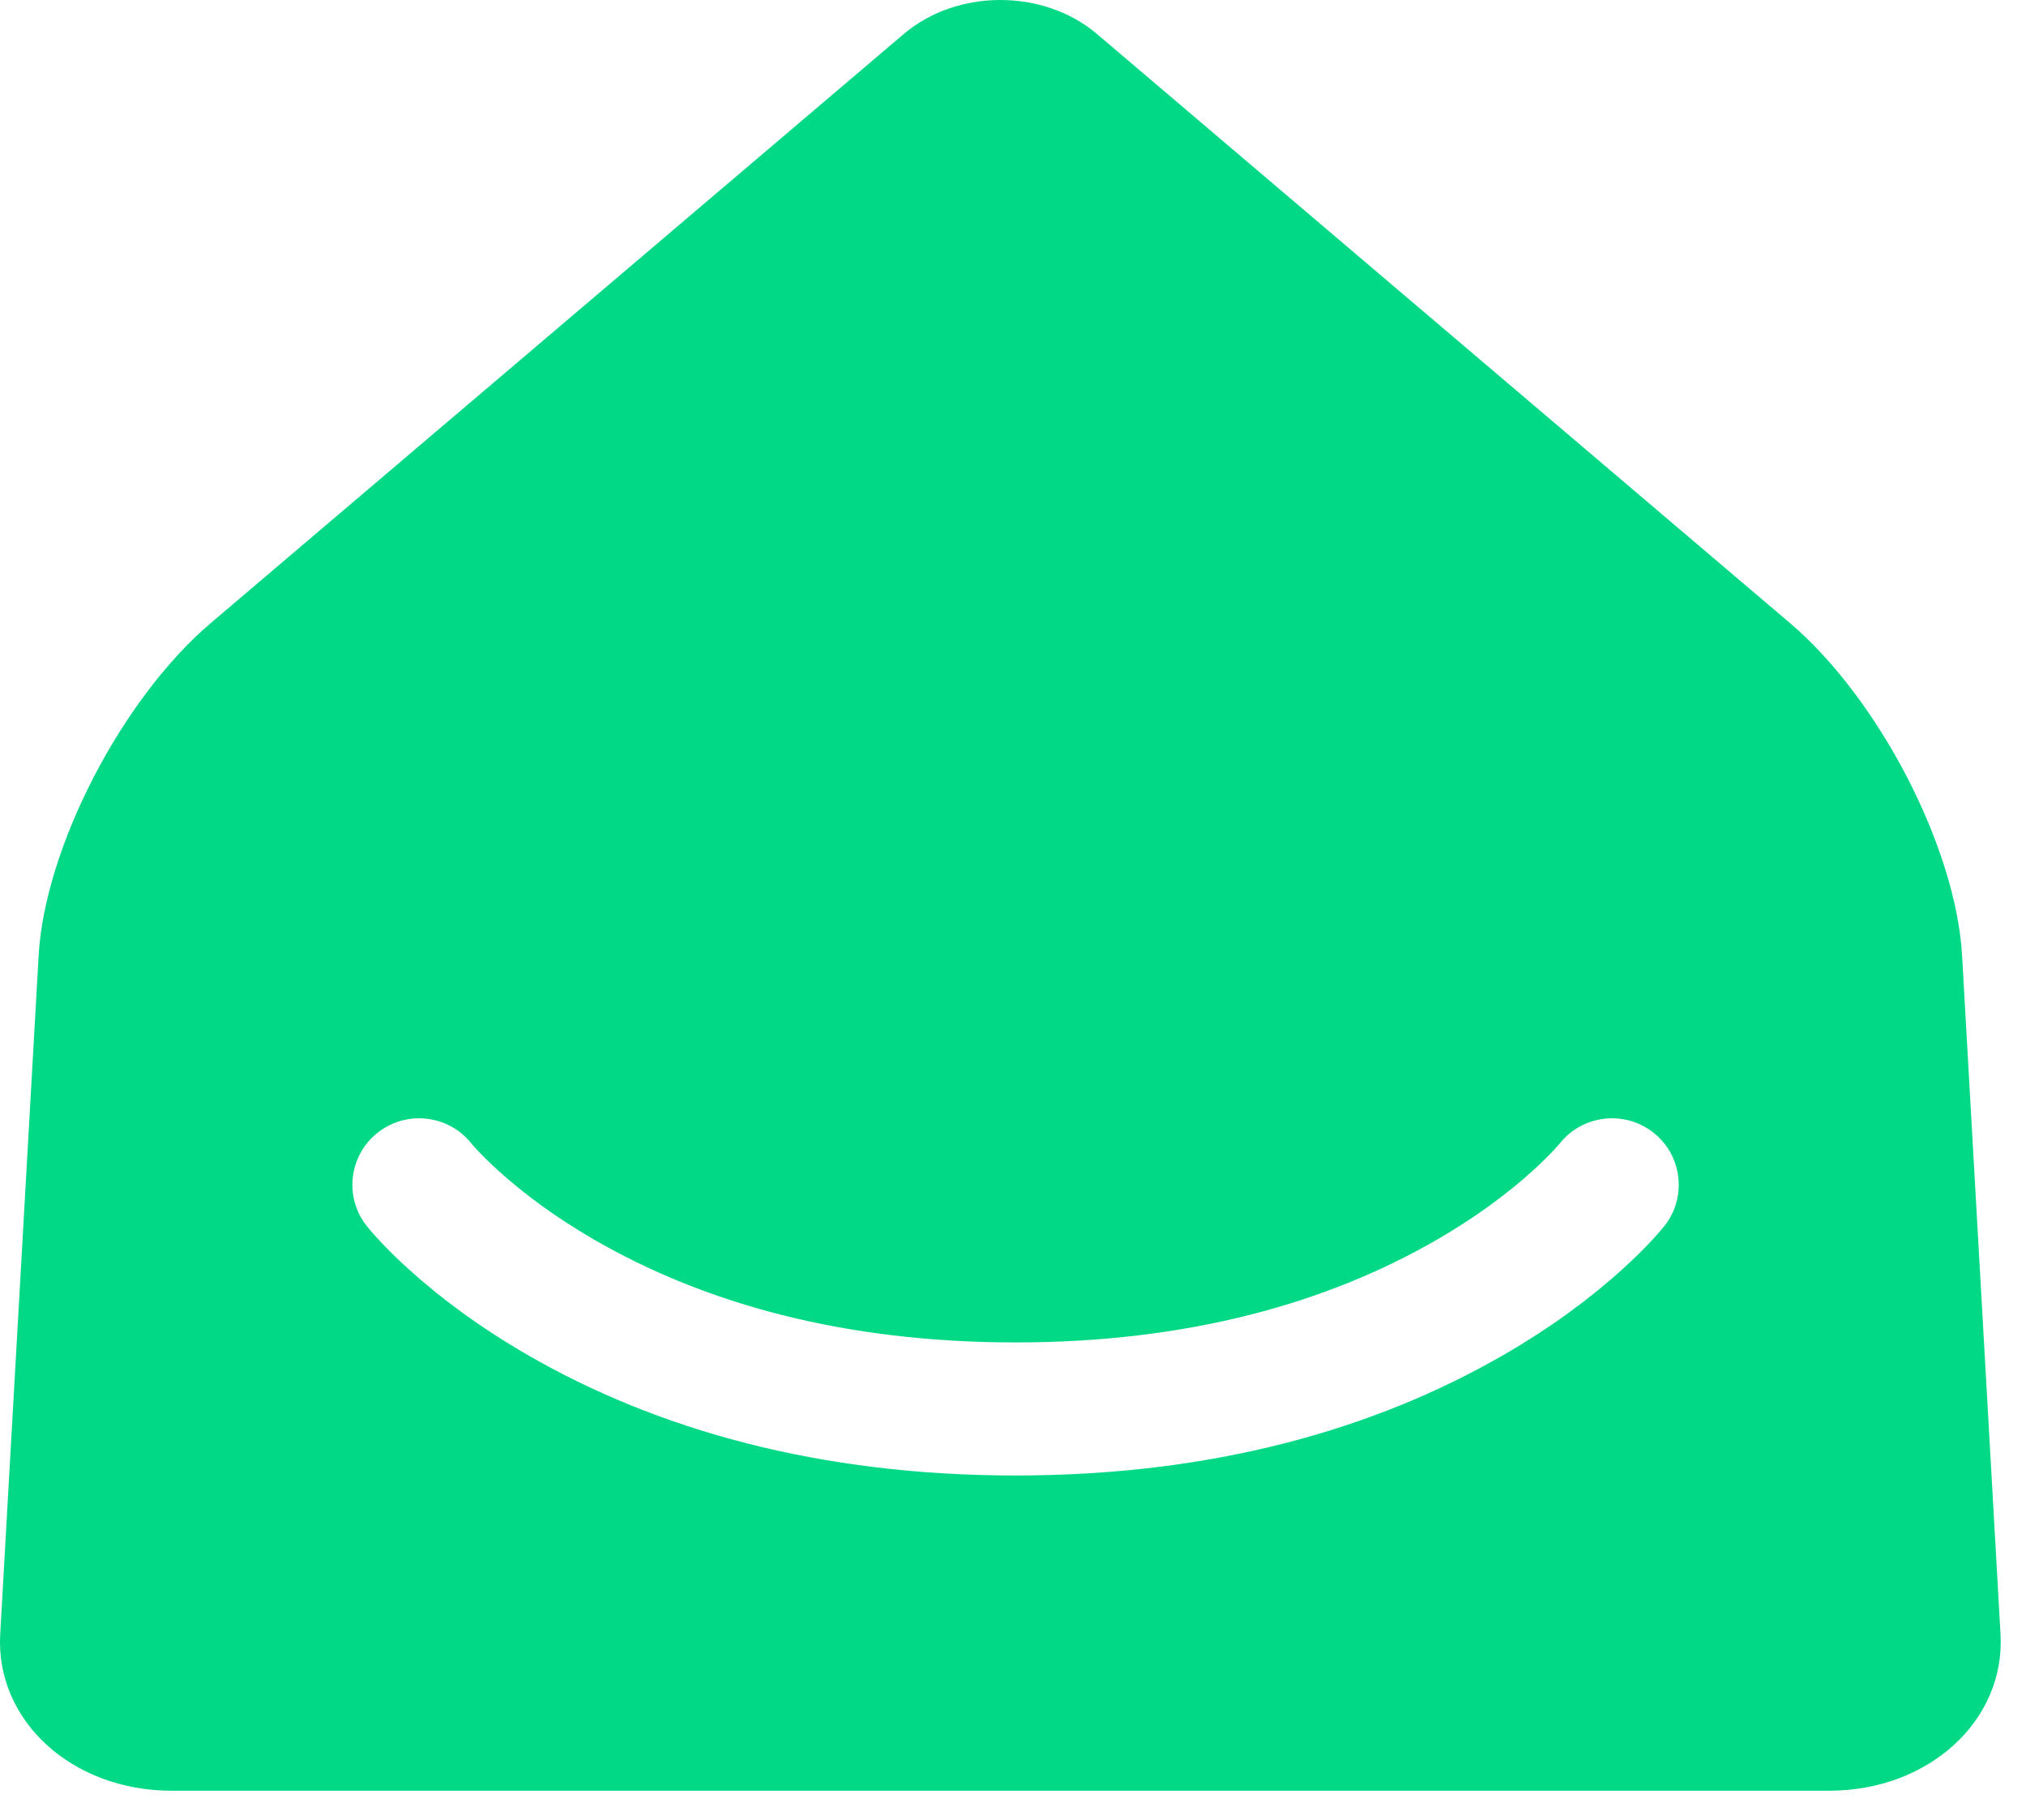 <?xml version="1.0" encoding="UTF-8"?>
<svg width="59px" height="53px" viewBox="0 0 59 53" version="1.1" xmlns="http://www.w3.org/2000/svg" xmlns:xlink="http://www.w3.org/1999/xlink">
    <!-- Generator: Sketch Beta 41.2 (35396) - http://www.bohemiancoding.com/sketch -->
    <title>logo</title>
    <desc>Created with Sketch Beta.</desc>
    <defs>
        <path d="M6.14,18.144 C3.549,20.347 1.304,24.685 1.125,27.832 L0.006,47.594 C-0.136,50.114 2.098,52.153 4.996,52.153 L53.268,52.153 C56.167,52.153 58.4,50.112 58.258,47.594 L57.139,27.832 C56.961,24.686 54.715,20.347 52.124,18.144 L31.945,0.99 C30.394,-0.329 27.873,-0.331 26.319,0.99 L6.14,18.144 Z M11.023,36.1 C11.267,36.364 11.557,36.653 11.896,36.959 C12.838,37.814 13.982,38.66 15.337,39.445 C19.149,41.654 23.886,42.972 29.575,42.972 C35.264,42.972 40,41.654 43.813,39.445 C45.167,38.66 46.312,37.814 47.254,36.959 C47.592,36.653 47.883,36.364 48.127,36.1 C48.285,35.929 48.399,35.795 48.47,35.706 C49.134,34.866 48.99,33.648 48.147,32.985 C47.305,32.323 46.083,32.467 45.418,33.307 C45.408,33.319 45.359,33.377 45.27,33.474 C45.101,33.656 44.891,33.864 44.639,34.093 C43.894,34.769 42.97,35.452 41.86,36.096 C38.631,37.967 34.566,39.097 29.575,39.097 C24.584,39.097 20.519,37.967 17.289,36.096 C16.179,35.452 15.255,34.769 14.511,34.093 C14.258,33.864 14.048,33.656 13.88,33.474 C13.79,33.377 13.741,33.319 13.731,33.307 C13.067,32.467 11.845,32.323 11.002,32.985 C10.16,33.648 10.015,34.866 10.68,35.706 C10.75,35.795 10.864,35.929 11.023,36.1 Z" id="path-1"></path>
    </defs>
    <g id="Page-1" stroke="none" stroke-width="1" fill="none" fill-rule="evenodd">
        <g id="logo" transform="translate(0, -3)">
            <g id="Group-5" transform="translate(0, 3)">
                <mask id="mask-2" fill="white">
                    <use xlink:href="#path-1"></use>
                </mask>
                <use id="Combined-Shape" fill="#01D987" xlink:href="#path-1"></use>
            </g>
        </g>
    </g>
</svg>